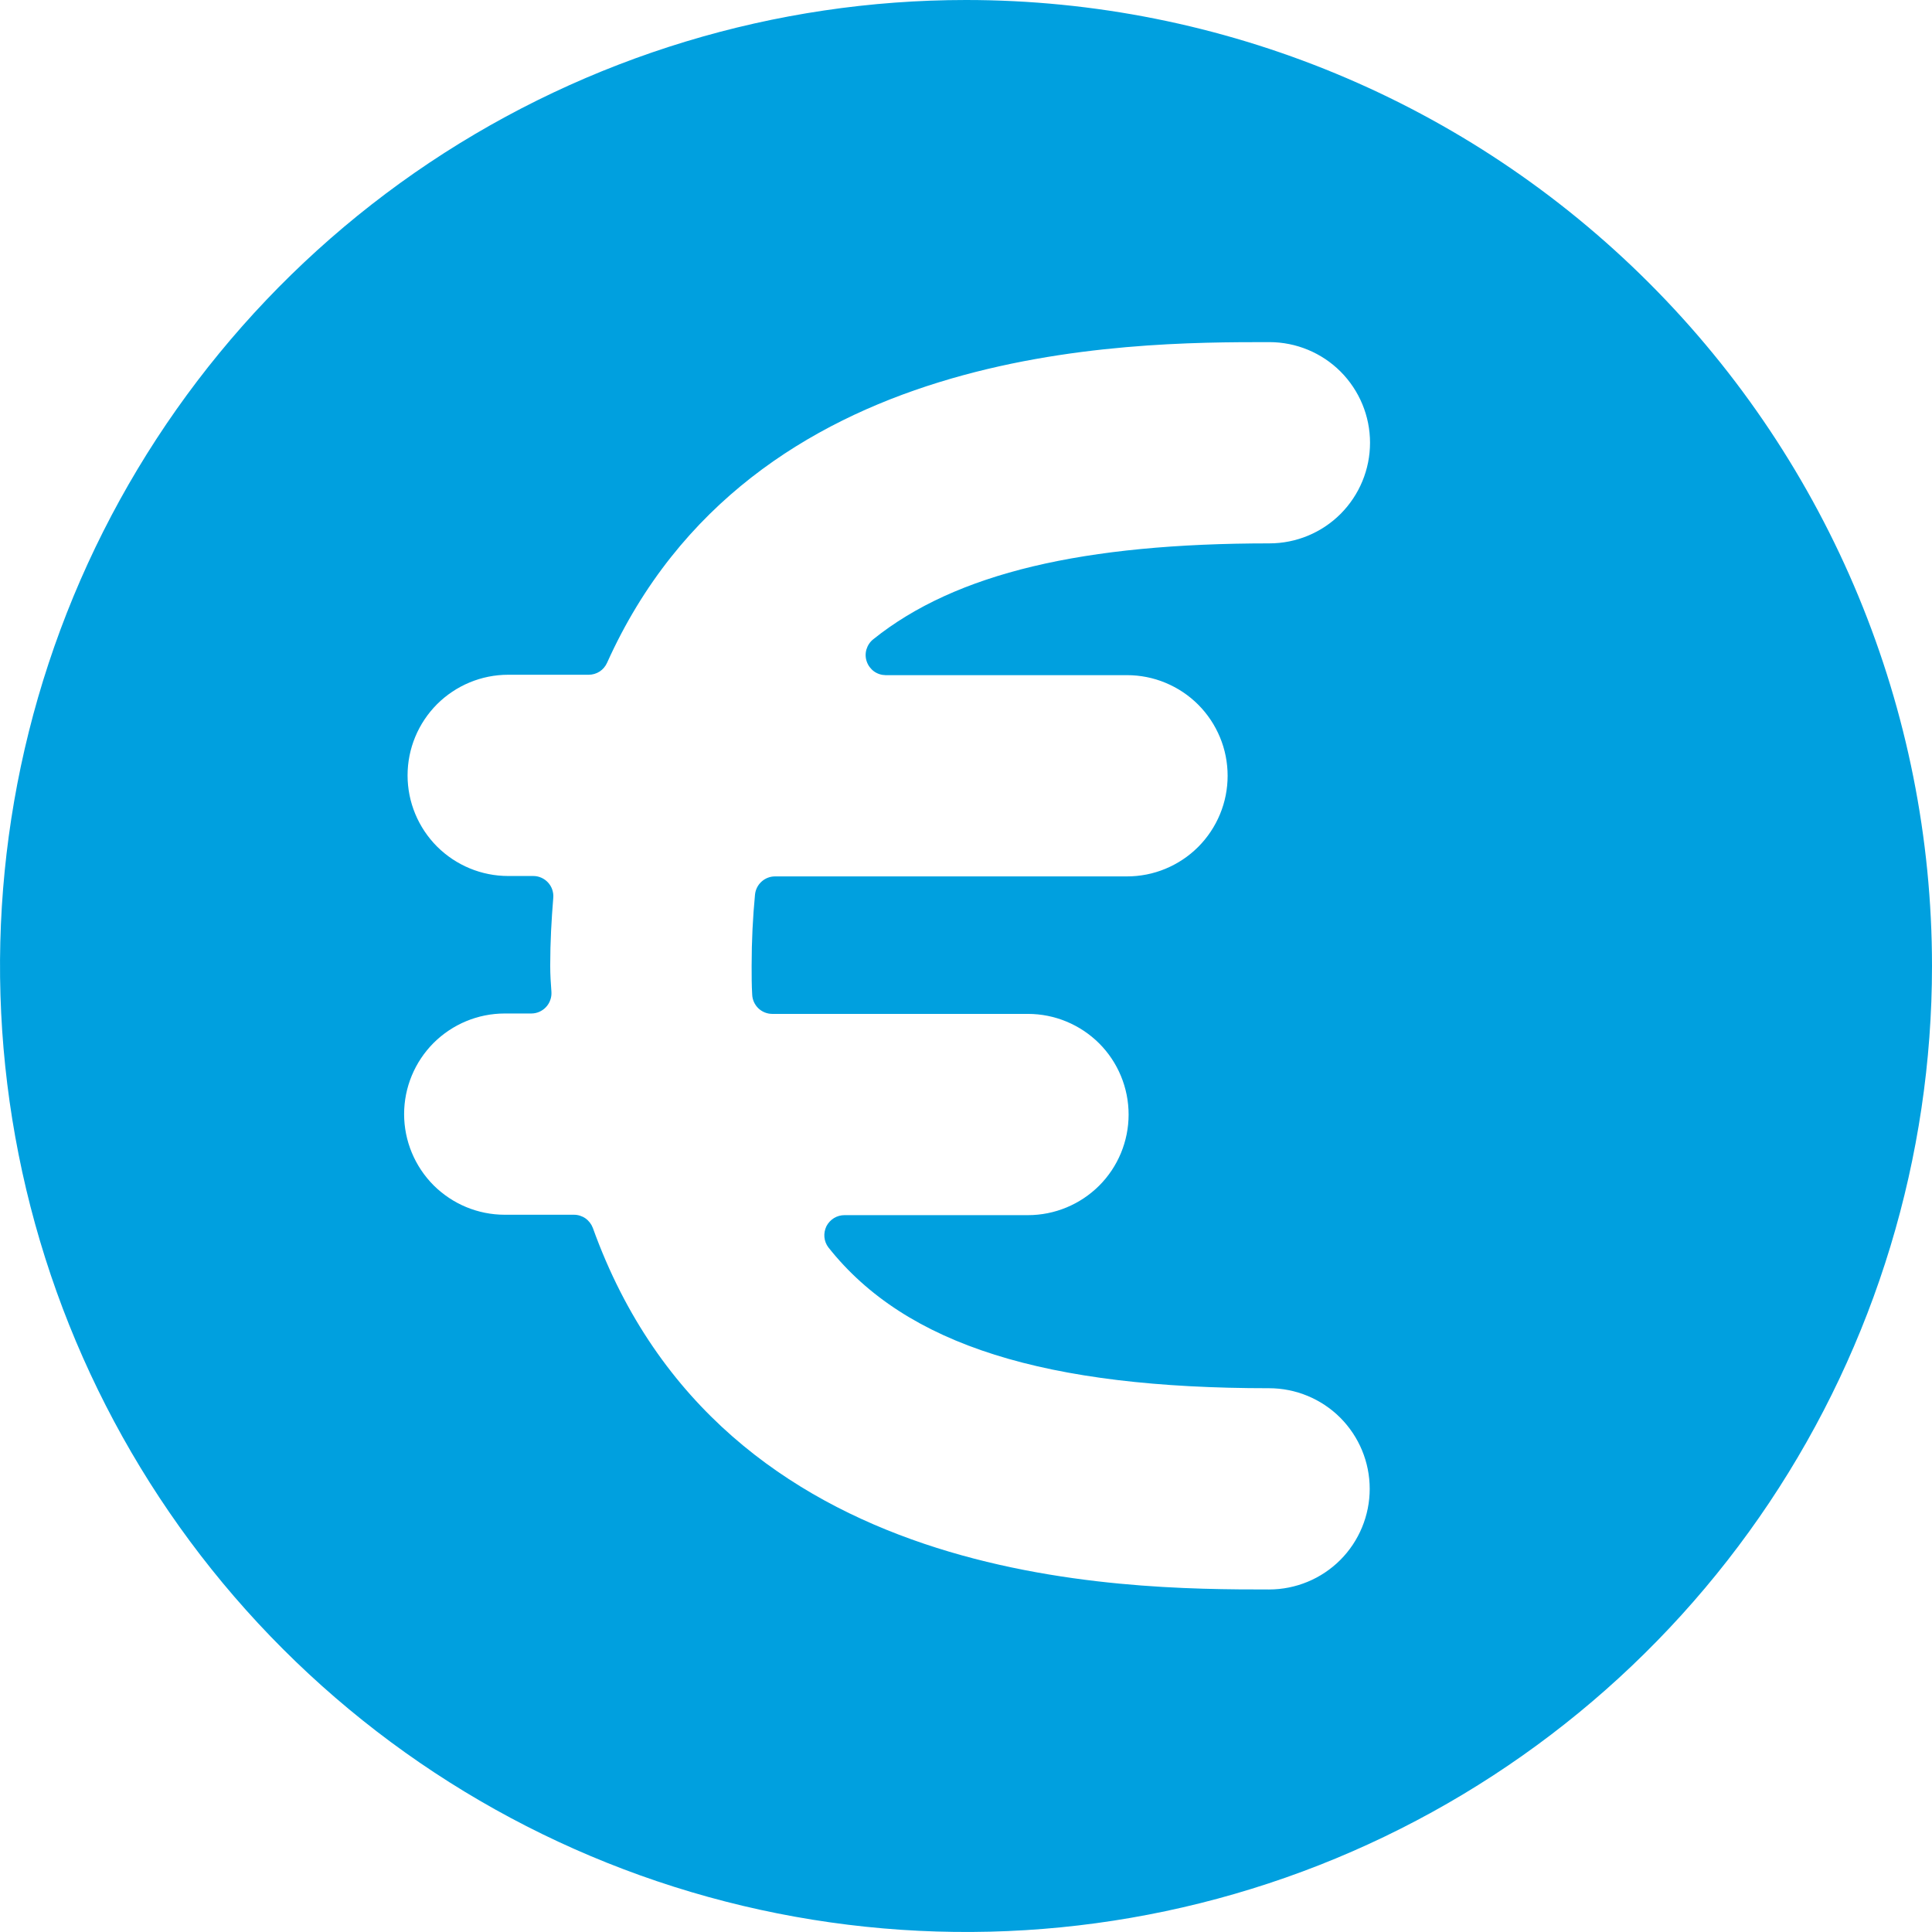 <svg class="icon"
     width="24"
     height="24"
     viewBox="0 0 24 24"
     fill="none"
     xmlns="http://www.w3.org/2000/svg"
>
  <path d="M12 0C9.627 0 7.307 0.704 5.333 2.022C3.36 3.341 1.822 5.215 0.913 7.408C0.005 9.601 -0.232 12.013 0.231 14.341C0.694 16.669 1.836 18.807 3.515 20.485C5.193 22.163 7.331 23.306 9.659 23.769C11.987 24.232 14.399 23.995 16.592 23.087C18.785 22.178 20.659 20.64 21.978 18.667C23.296 16.694 24 14.373 24 12C24 8.817 22.736 5.765 20.485 3.515C18.235 1.264 15.183 0 12 0V0ZM14 8.387C14.164 8.387 14.327 8.419 14.478 8.482C14.63 8.545 14.768 8.637 14.884 8.753C15 8.869 15.092 9.007 15.155 9.159C15.218 9.31 15.25 9.473 15.25 9.637C15.25 9.801 15.218 9.964 15.155 10.115C15.092 10.267 15 10.405 14.884 10.521C14.768 10.637 14.63 10.729 14.478 10.792C14.327 10.855 14.164 10.887 14 10.887H9.628C9.566 10.887 9.506 10.91 9.46 10.952C9.414 10.994 9.385 11.051 9.379 11.113C9.352 11.393 9.337 11.687 9.337 12C9.337 12.121 9.337 12.239 9.344 12.354C9.346 12.419 9.374 12.48 9.42 12.525C9.467 12.57 9.529 12.595 9.594 12.595H12.77C13.101 12.595 13.419 12.727 13.654 12.961C13.888 13.195 14.02 13.514 14.02 13.845C14.02 14.177 13.888 14.495 13.654 14.729C13.419 14.963 13.101 15.095 12.77 15.095H10.49C10.444 15.095 10.398 15.108 10.359 15.132C10.319 15.157 10.287 15.192 10.266 15.233C10.246 15.275 10.237 15.321 10.241 15.367C10.245 15.414 10.262 15.458 10.29 15.495C11.257 16.718 13.007 17.245 15.765 17.245C16.096 17.245 16.415 17.377 16.649 17.611C16.883 17.846 17.015 18.163 17.015 18.495C17.015 18.826 16.883 19.145 16.649 19.379C16.415 19.613 16.096 19.745 15.765 19.745C13.926 19.745 8.973 19.726 7.365 15.255C7.347 15.207 7.315 15.165 7.273 15.135C7.231 15.106 7.181 15.09 7.129 15.09H6.27C5.938 15.09 5.621 14.958 5.386 14.724C5.152 14.489 5.02 14.171 5.02 13.84C5.02 13.508 5.152 13.191 5.386 12.956C5.621 12.722 5.938 12.59 6.27 12.59H6.6C6.634 12.59 6.668 12.583 6.7 12.569C6.731 12.555 6.76 12.535 6.783 12.51C6.807 12.484 6.825 12.455 6.836 12.422C6.848 12.39 6.852 12.355 6.85 12.321C6.842 12.216 6.835 12.109 6.835 11.995C6.835 11.695 6.851 11.422 6.873 11.152C6.876 11.118 6.871 11.083 6.86 11.05C6.849 11.018 6.831 10.988 6.808 10.963C6.784 10.937 6.756 10.917 6.724 10.903C6.693 10.889 6.659 10.882 6.624 10.882H6.313C5.981 10.882 5.664 10.75 5.429 10.516C5.195 10.281 5.063 9.964 5.063 9.632C5.063 9.3 5.195 8.983 5.429 8.748C5.664 8.514 5.981 8.382 6.313 8.382H7.313C7.361 8.382 7.409 8.368 7.449 8.342C7.489 8.316 7.521 8.278 7.541 8.234C9.332 4.252 14 4.25 15.769 4.25C16.101 4.25 16.419 4.382 16.653 4.616C16.887 4.851 17.019 5.168 17.019 5.5C17.019 5.832 16.887 6.149 16.653 6.384C16.419 6.618 16.101 6.75 15.769 6.75C13.469 6.75 11.876 7.115 10.847 7.942C10.807 7.974 10.778 8.018 10.763 8.068C10.749 8.117 10.75 8.17 10.767 8.218C10.784 8.267 10.815 8.309 10.857 8.34C10.899 8.37 10.948 8.386 11 8.387H14Z"
        fill="#00A0DF"
  />
</svg>
